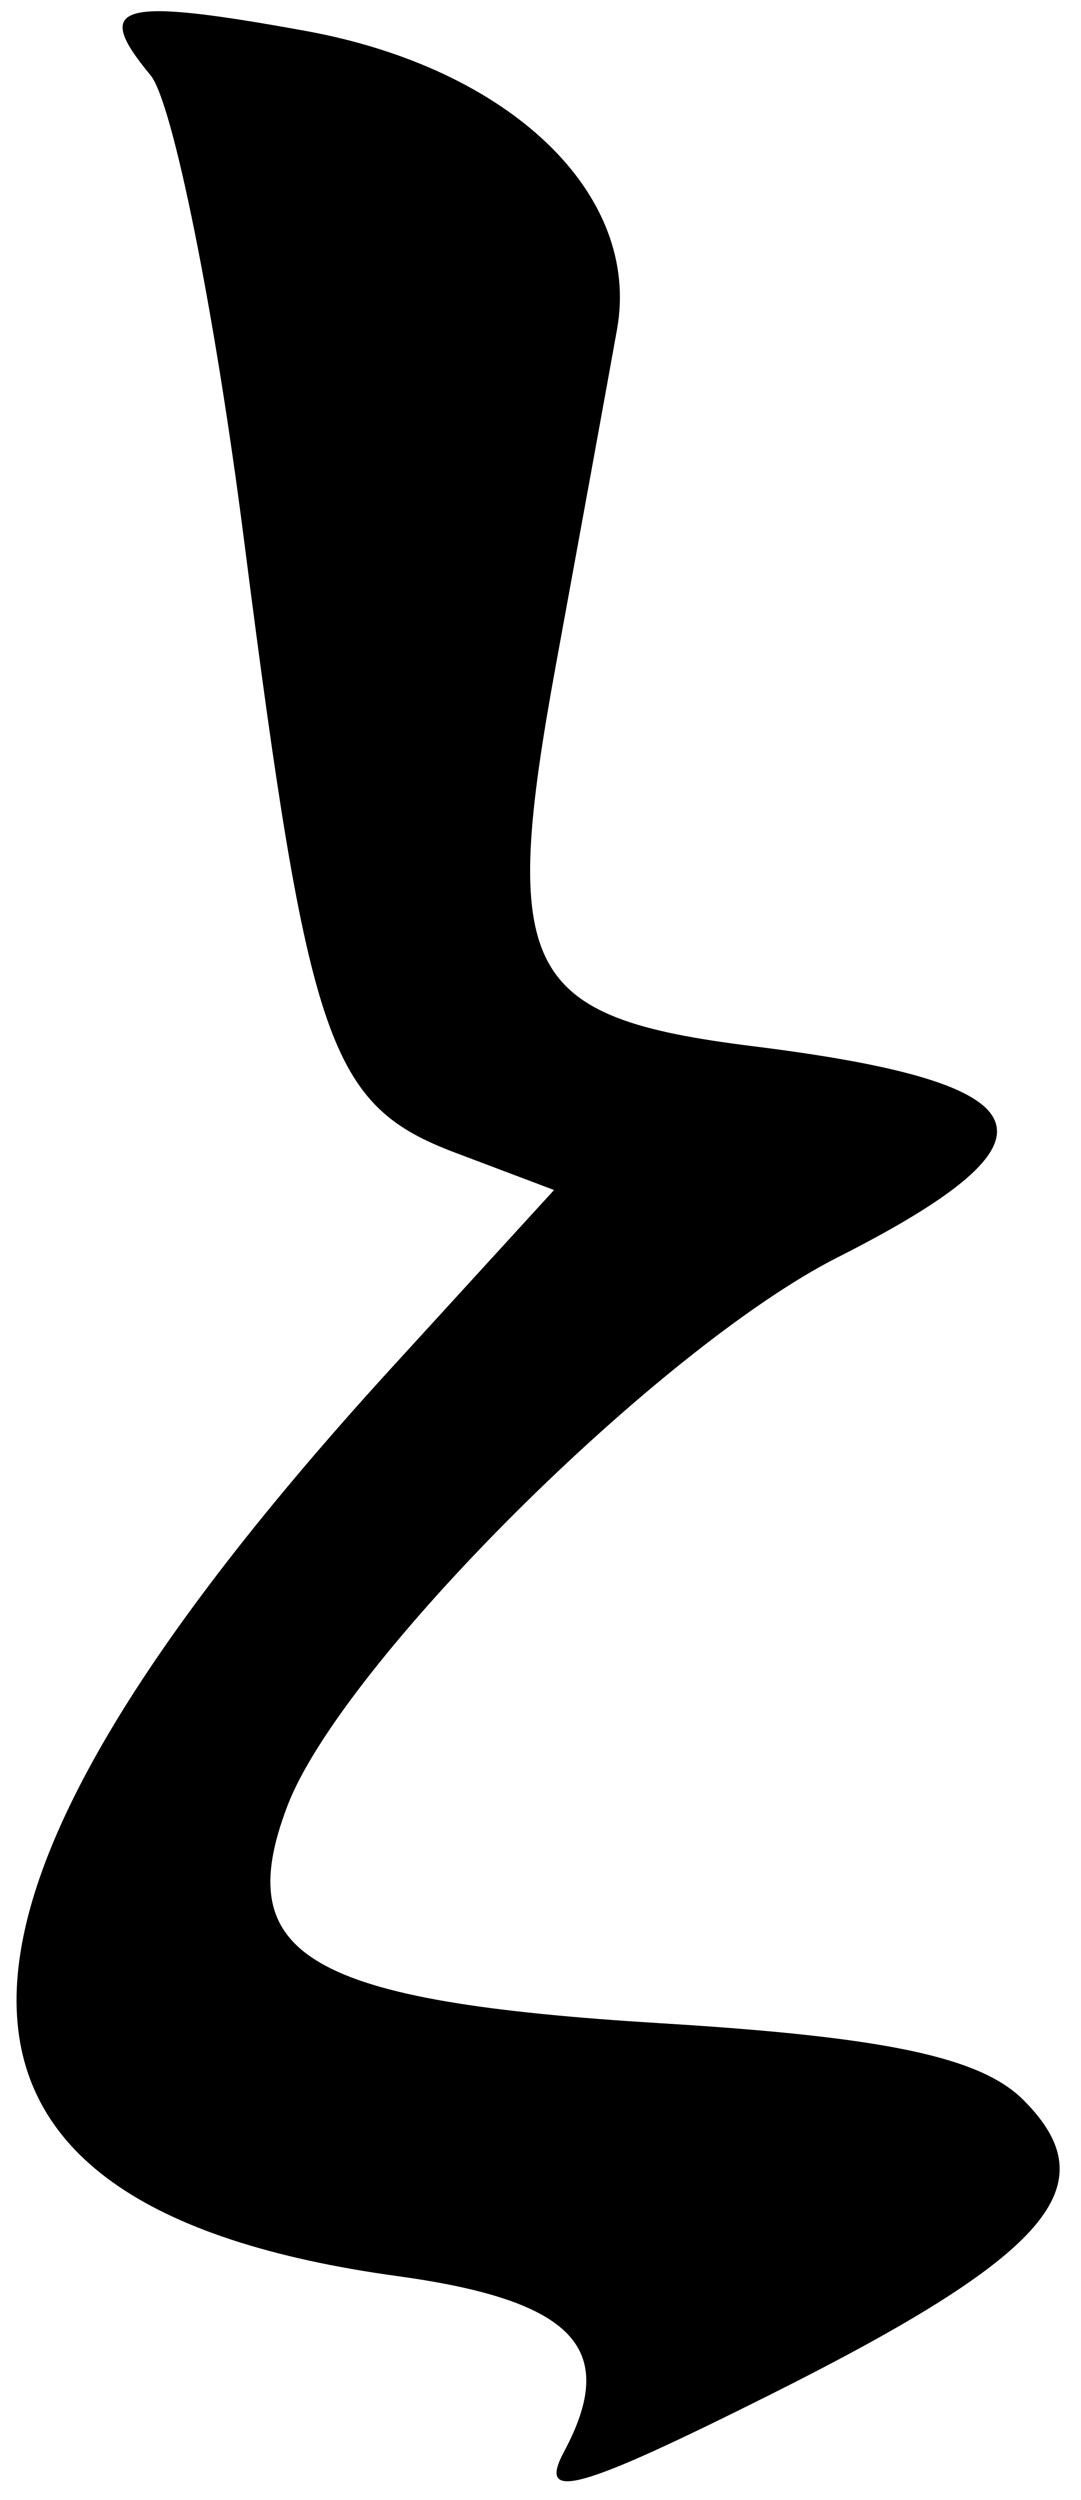 <svg width="32" height="74" viewBox="0 0 32 74"  xmlns="http://www.w3.org/2000/svg">
<path d="M16.7 72.56C18.336 69.504 16.99 68.089 11.764 67.37C-3.223 65.309 -3.267 56.744 11.624 40.45L16.401 35.223L13.486 34.122C9.748 32.712 9.135 30.938 7.226 16.003C6.359 9.217 5.113 3.018 4.457 2.228C2.712 0.125 3.489 -0.097 9.051 0.916C15.102 2.019 18.985 5.741 18.265 9.751C18.01 11.175 17.199 15.626 16.463 19.642C14.787 28.79 15.472 30.117 22.306 30.969C31.097 32.065 31.747 33.694 24.798 37.215C19.49 39.905 10.099 49.267 8.506 53.458C6.813 57.909 9.125 59.249 19.597 59.888C26.218 60.292 29.025 60.887 30.295 62.157C32.833 64.695 31.078 66.735 22.782 70.888C17.099 73.733 15.895 74.064 16.7 72.56Z" />
</svg>
